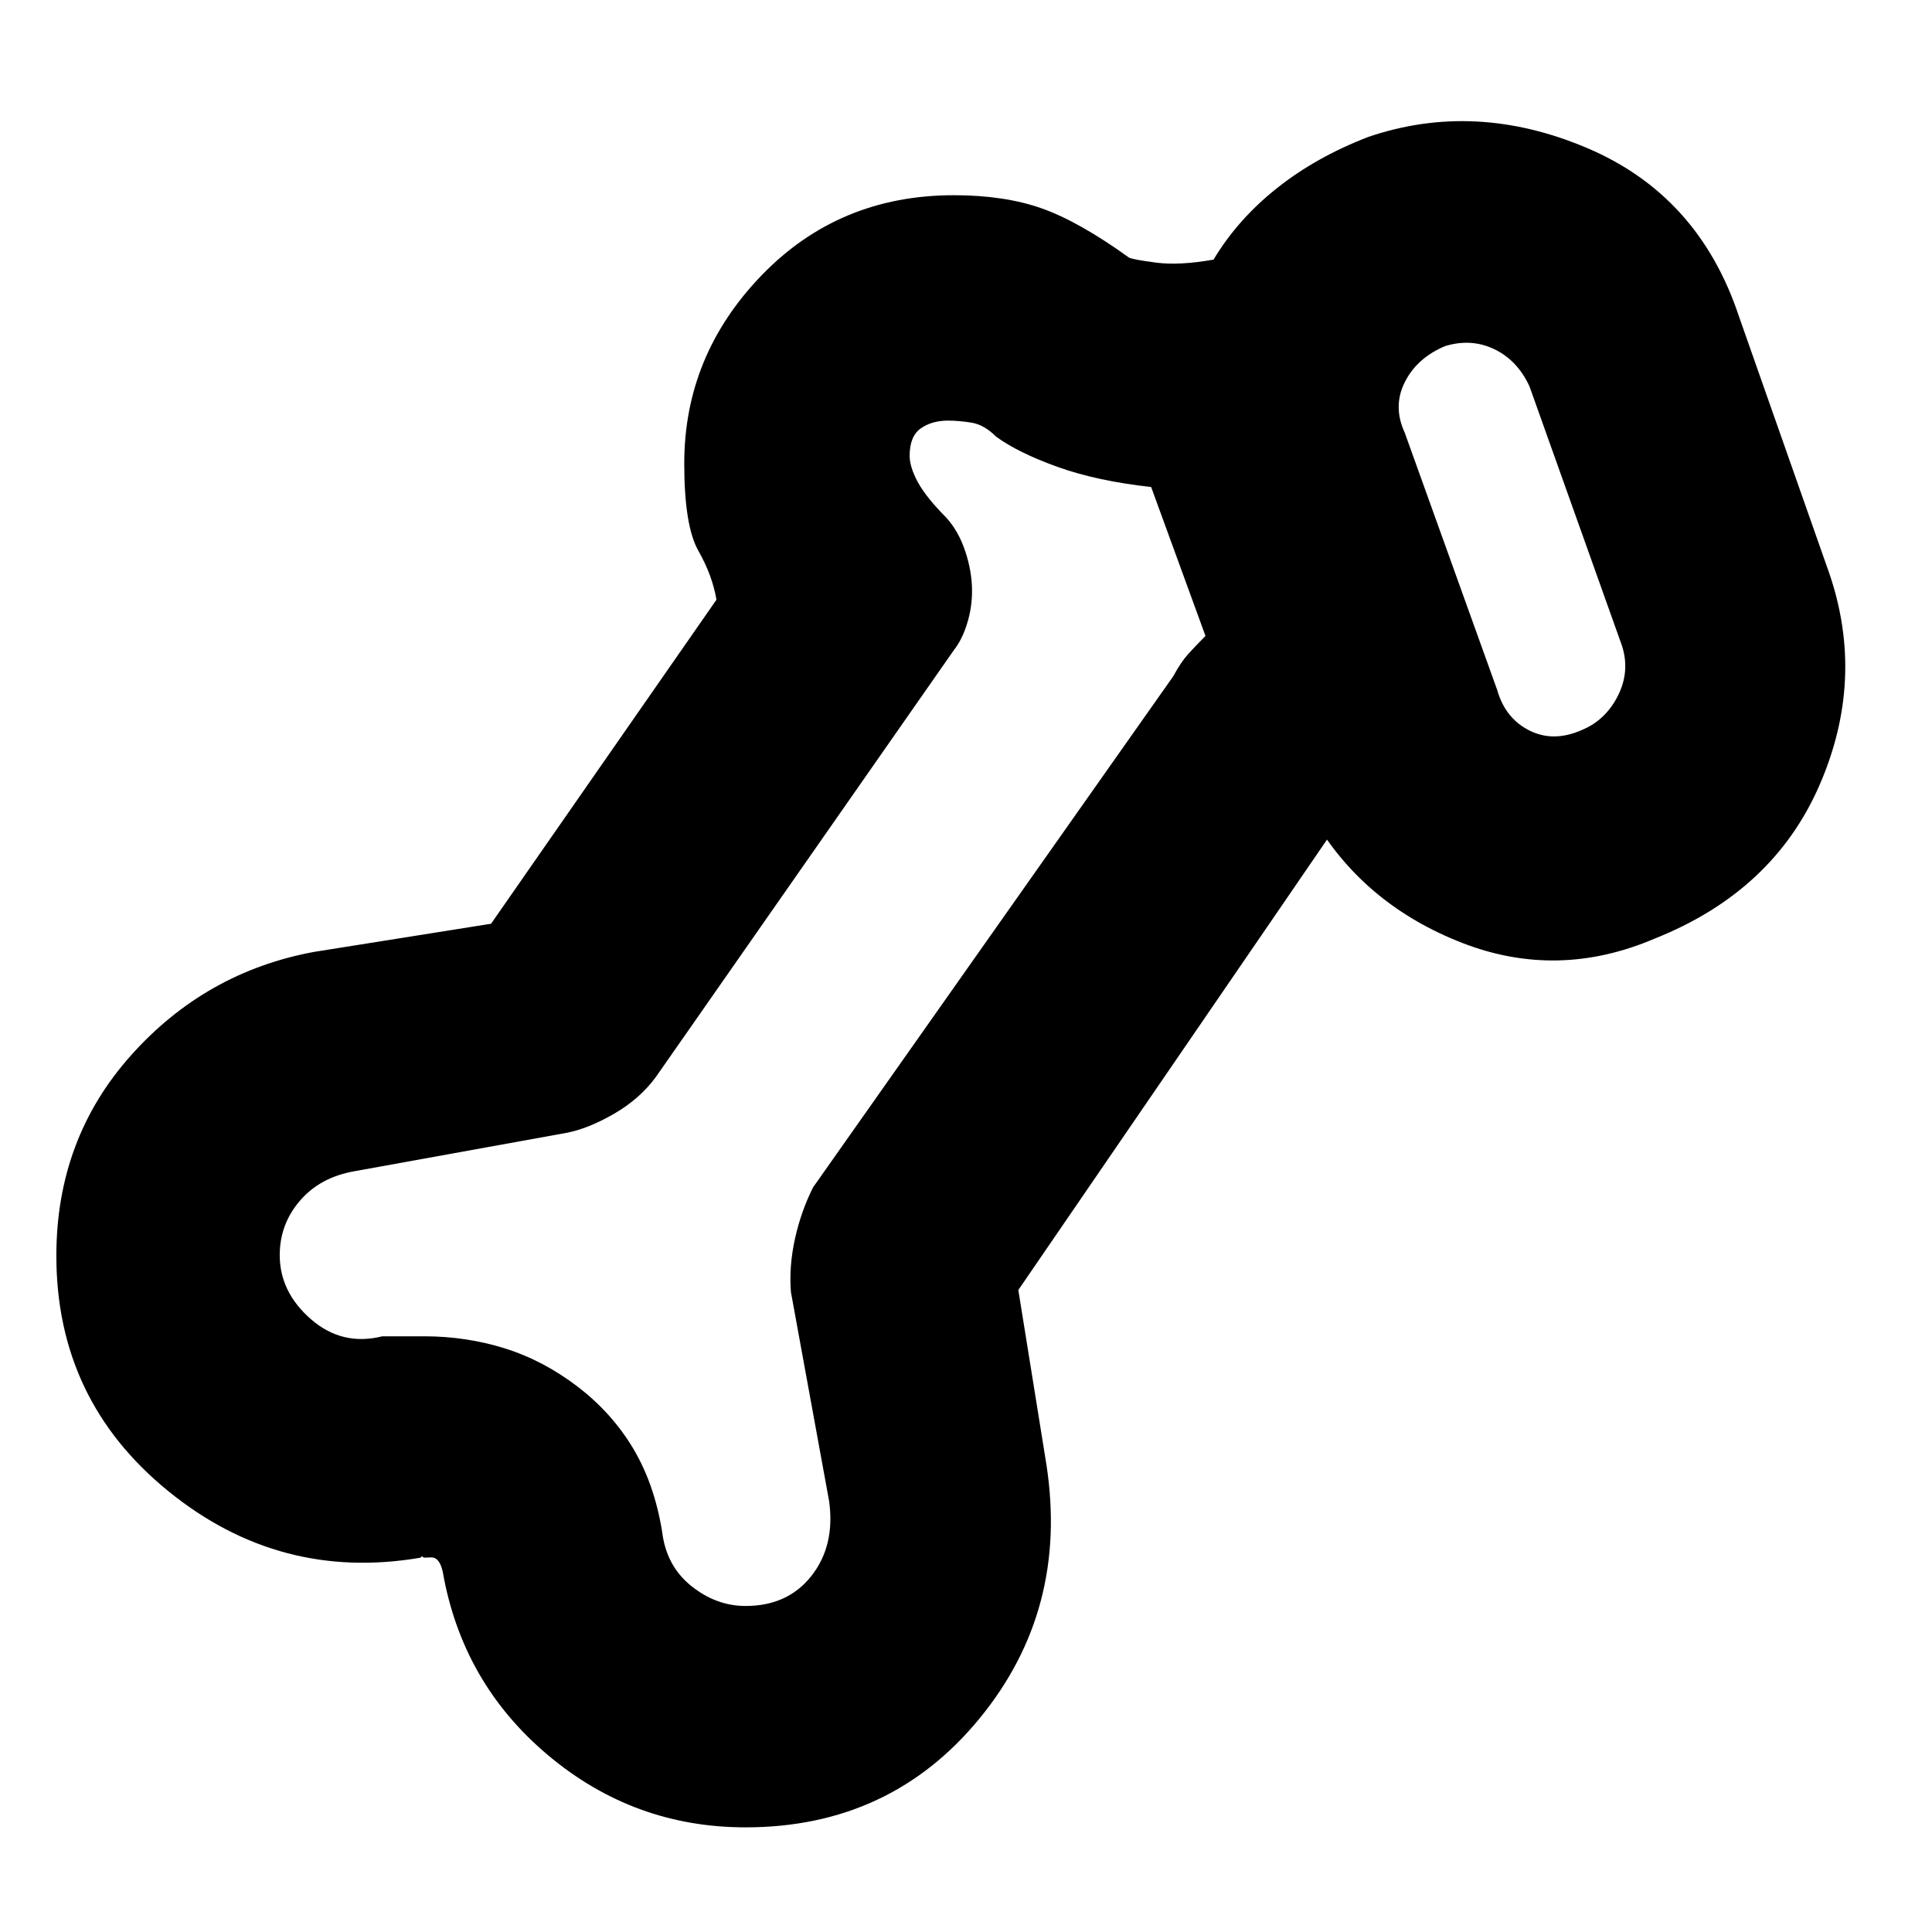 <svg xmlns="http://www.w3.org/2000/svg" height="20" viewBox="0 -960 960 960" width="20"><path d="M370.45-52Q315-52 272.34-87.83 229.68-123.67 220-179q-1.62-7.27-5.81-7.13-4.19.13-2.74.13-1.21 0-1.55-.5-.33-.5-.9.5-70.05 12-125.52-33.18Q28-264.36 28-336q0-58 37-99.5t91-51.5l88-14 112-161q-2-12-9-24.34-7-12.35-7-43.38 0-53.67 38.43-93.47Q416.87-863 474-863q25 0 43.5 6.5T561-832q2 1 13.5 2.5T603-831q12-20 31.5-35.5T680-892q53-18 108.5 5.5T864-803l45 128q18 52.74-5 105.37t-81.84 76.03Q774-473 726.5-491.5T654-551h11L506-319l14 87q11 72-33.36 126T370.45-52Zm.05-110q20.98 0 32.74-15Q415-192 412-214l-19-104q-1-12.78 2-26.39 3-13.61 9-25.61l179-254q3.74-6.94 7.37-10.97T599-644l-27-74q-27-3-46.5-10T495-743q-6-6-12.33-7-6.34-1-11.59-1-8.08 0-13.58 3.89-5.5 3.9-5.5 13.56 0 5.55 4 13 4 7.46 14 17.55 6.28 6.8 9.64 16.94 3.36 10.14 3.36 19.74 0 8.32-2.5 16.32t-6.5 13L326-425q-8 11-21 18.5t-24 9.5l-105 19q-17 3-27 14.67-10 11.66-10 27 0 18.33 15.5 31.83T190-296h20.77q20.88 0 40.06 6Q270-284 287-271t27.58 30.67Q325.15-222.66 329-199q2 17 14.41 27t27.09 10Zm415.65-435.32q11.7-4.91 17.78-16.96Q810-626.33 806-639l-46-129q-6-13-17.5-18.5T718-788q-14 5.92-20 17.96-6 12.04 0 25.04l46 128q4 14 16 20t26.15-.32ZM431-497Zm320-195Z"/></svg>